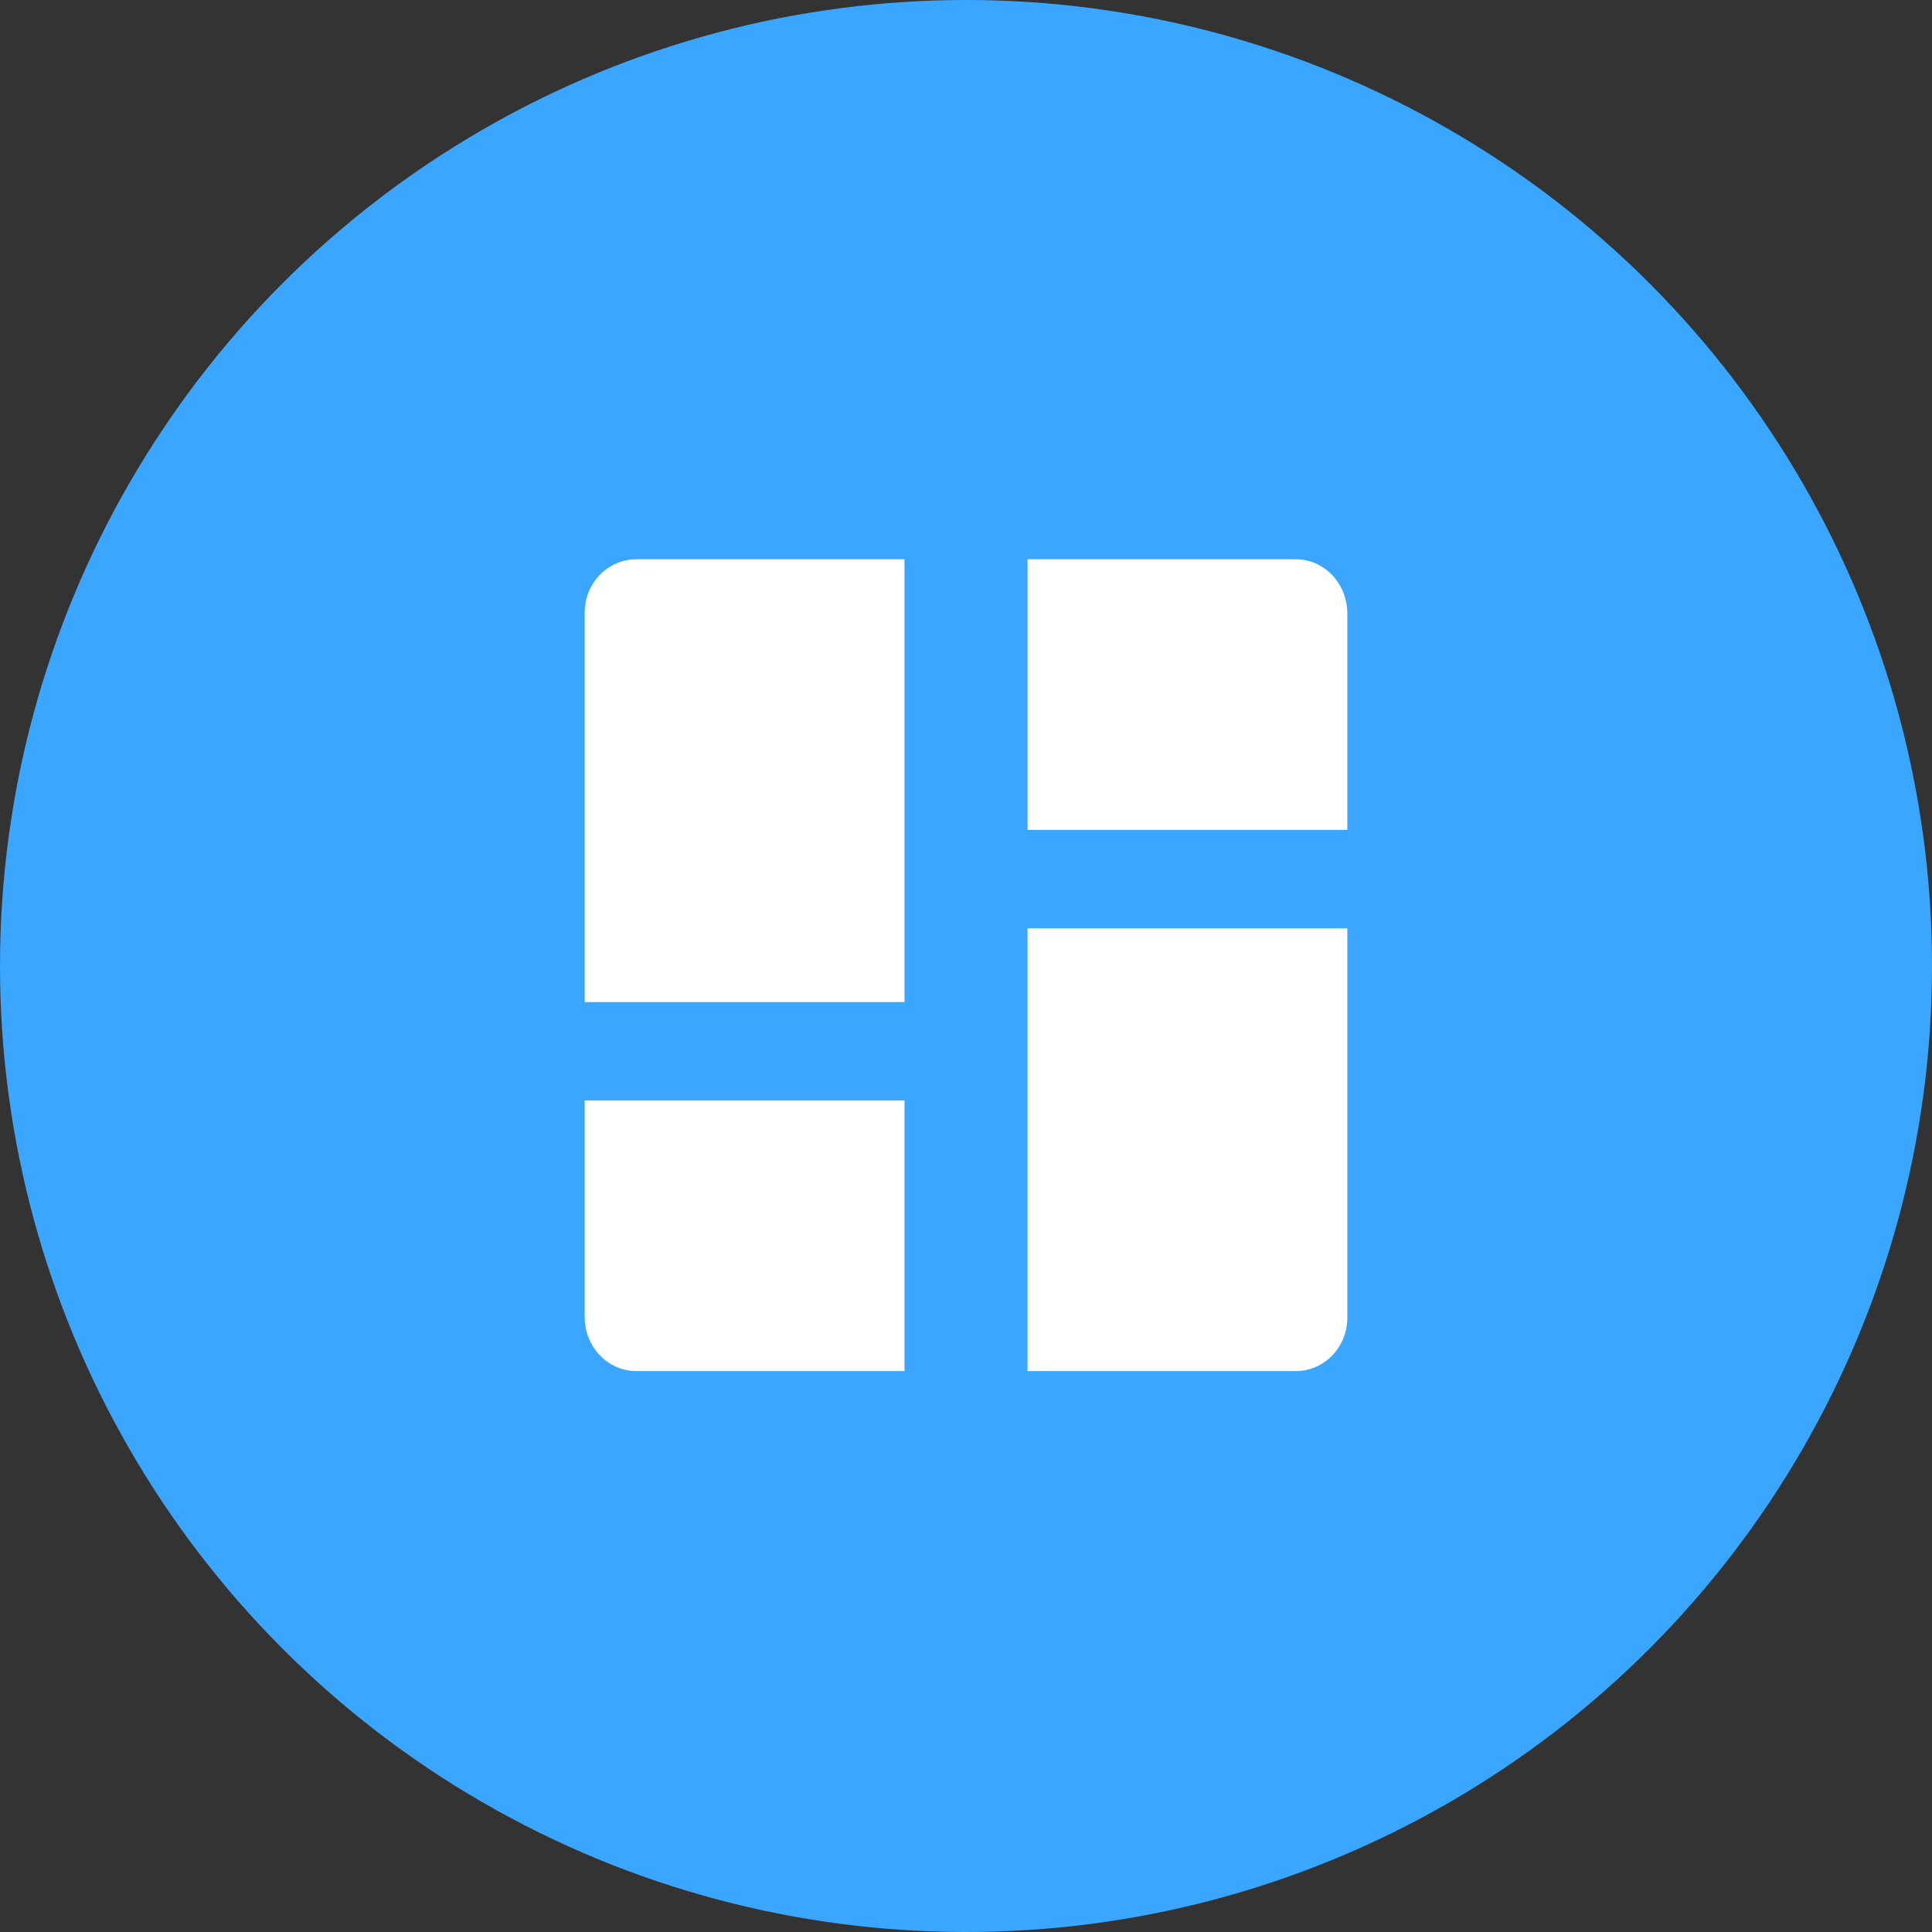 <svg width="76" height="76" viewBox="0 0 76 76" xmlns="http://www.w3.org/2000/svg">
  <rect x="0" y="0" width="76" height="76" fill="#333333" stroke="none"/>
  <circle cx="38" cy="38" r="38" fill="#3AA6FF"/>
  <path fill-rule="evenodd" clip-rule="evenodd" d="M40.419 36.518H53V51.84C53 52.995 52.092 53.935 50.972 53.935H40.419V36.516V36.518ZM23 43.29H35.581V53.935H25.029C23.908 53.935 23 52.981 23 51.807V43.29ZM40.419 22H50.973C52.092 22 53 22.953 53 24.13V32.645H40.421V22H40.419ZM25.029 22H35.581V39.419H23V24.096C23 22.938 23.908 22 25.029 22Z" fill="white"/>
</svg>
